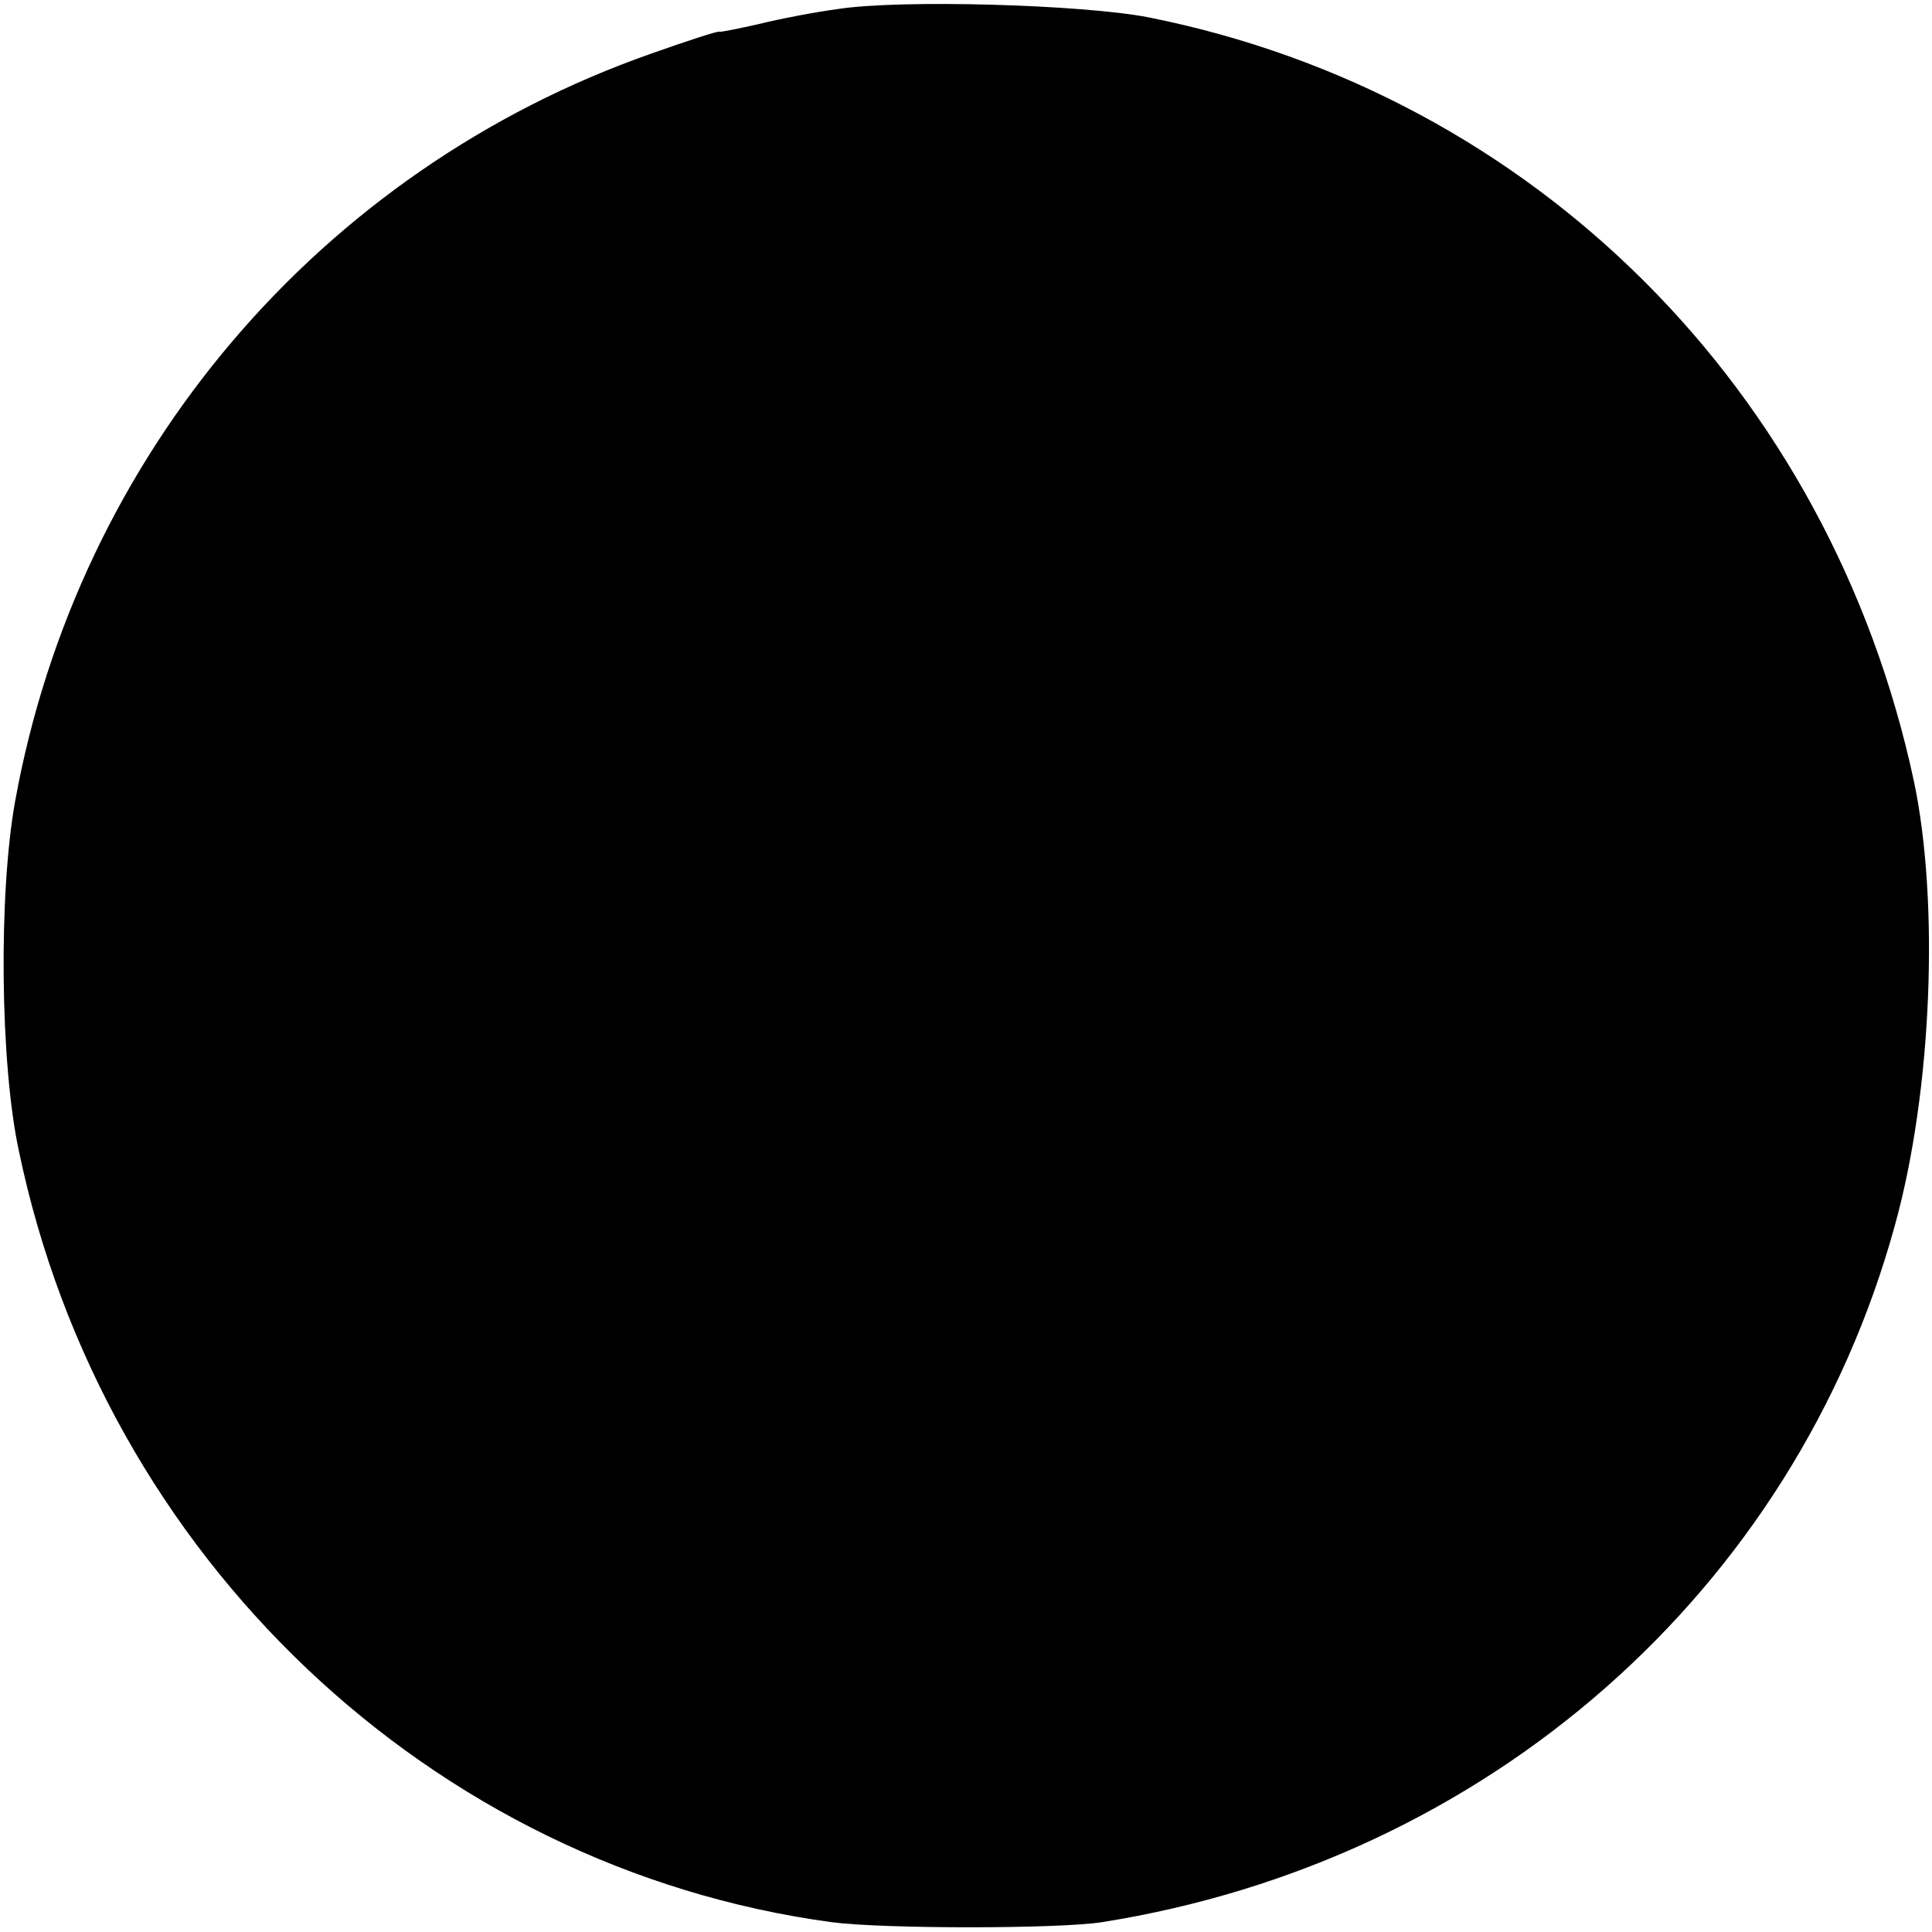 <svg version="1.0" xmlns="http://www.w3.org/2000/svg" width="341.333" height="341.333" viewBox="0 0 256 256"><path d="M111 1.2c-3 .4-7.7 1.3-10.5 2-2.7.6-5.1 1.1-5.2 1-.2-.1-4.2 1.2-9 2.9-43.9 15.4-76 53.2-84.3 99.1-2.2 12.2-2 34.7.5 46.3 11.2 53.8 54.6 95 107.7 102.2 6.8.9 30 .9 35.8 0 51.1-8.1 91.8-43.9 105.1-92.4 4.9-17.7 5.9-42.7 2.5-58.8-11.1-51.8-50.3-91-101.4-101.2C143.5.6 119.3-.1 111 1.2z"/></svg>